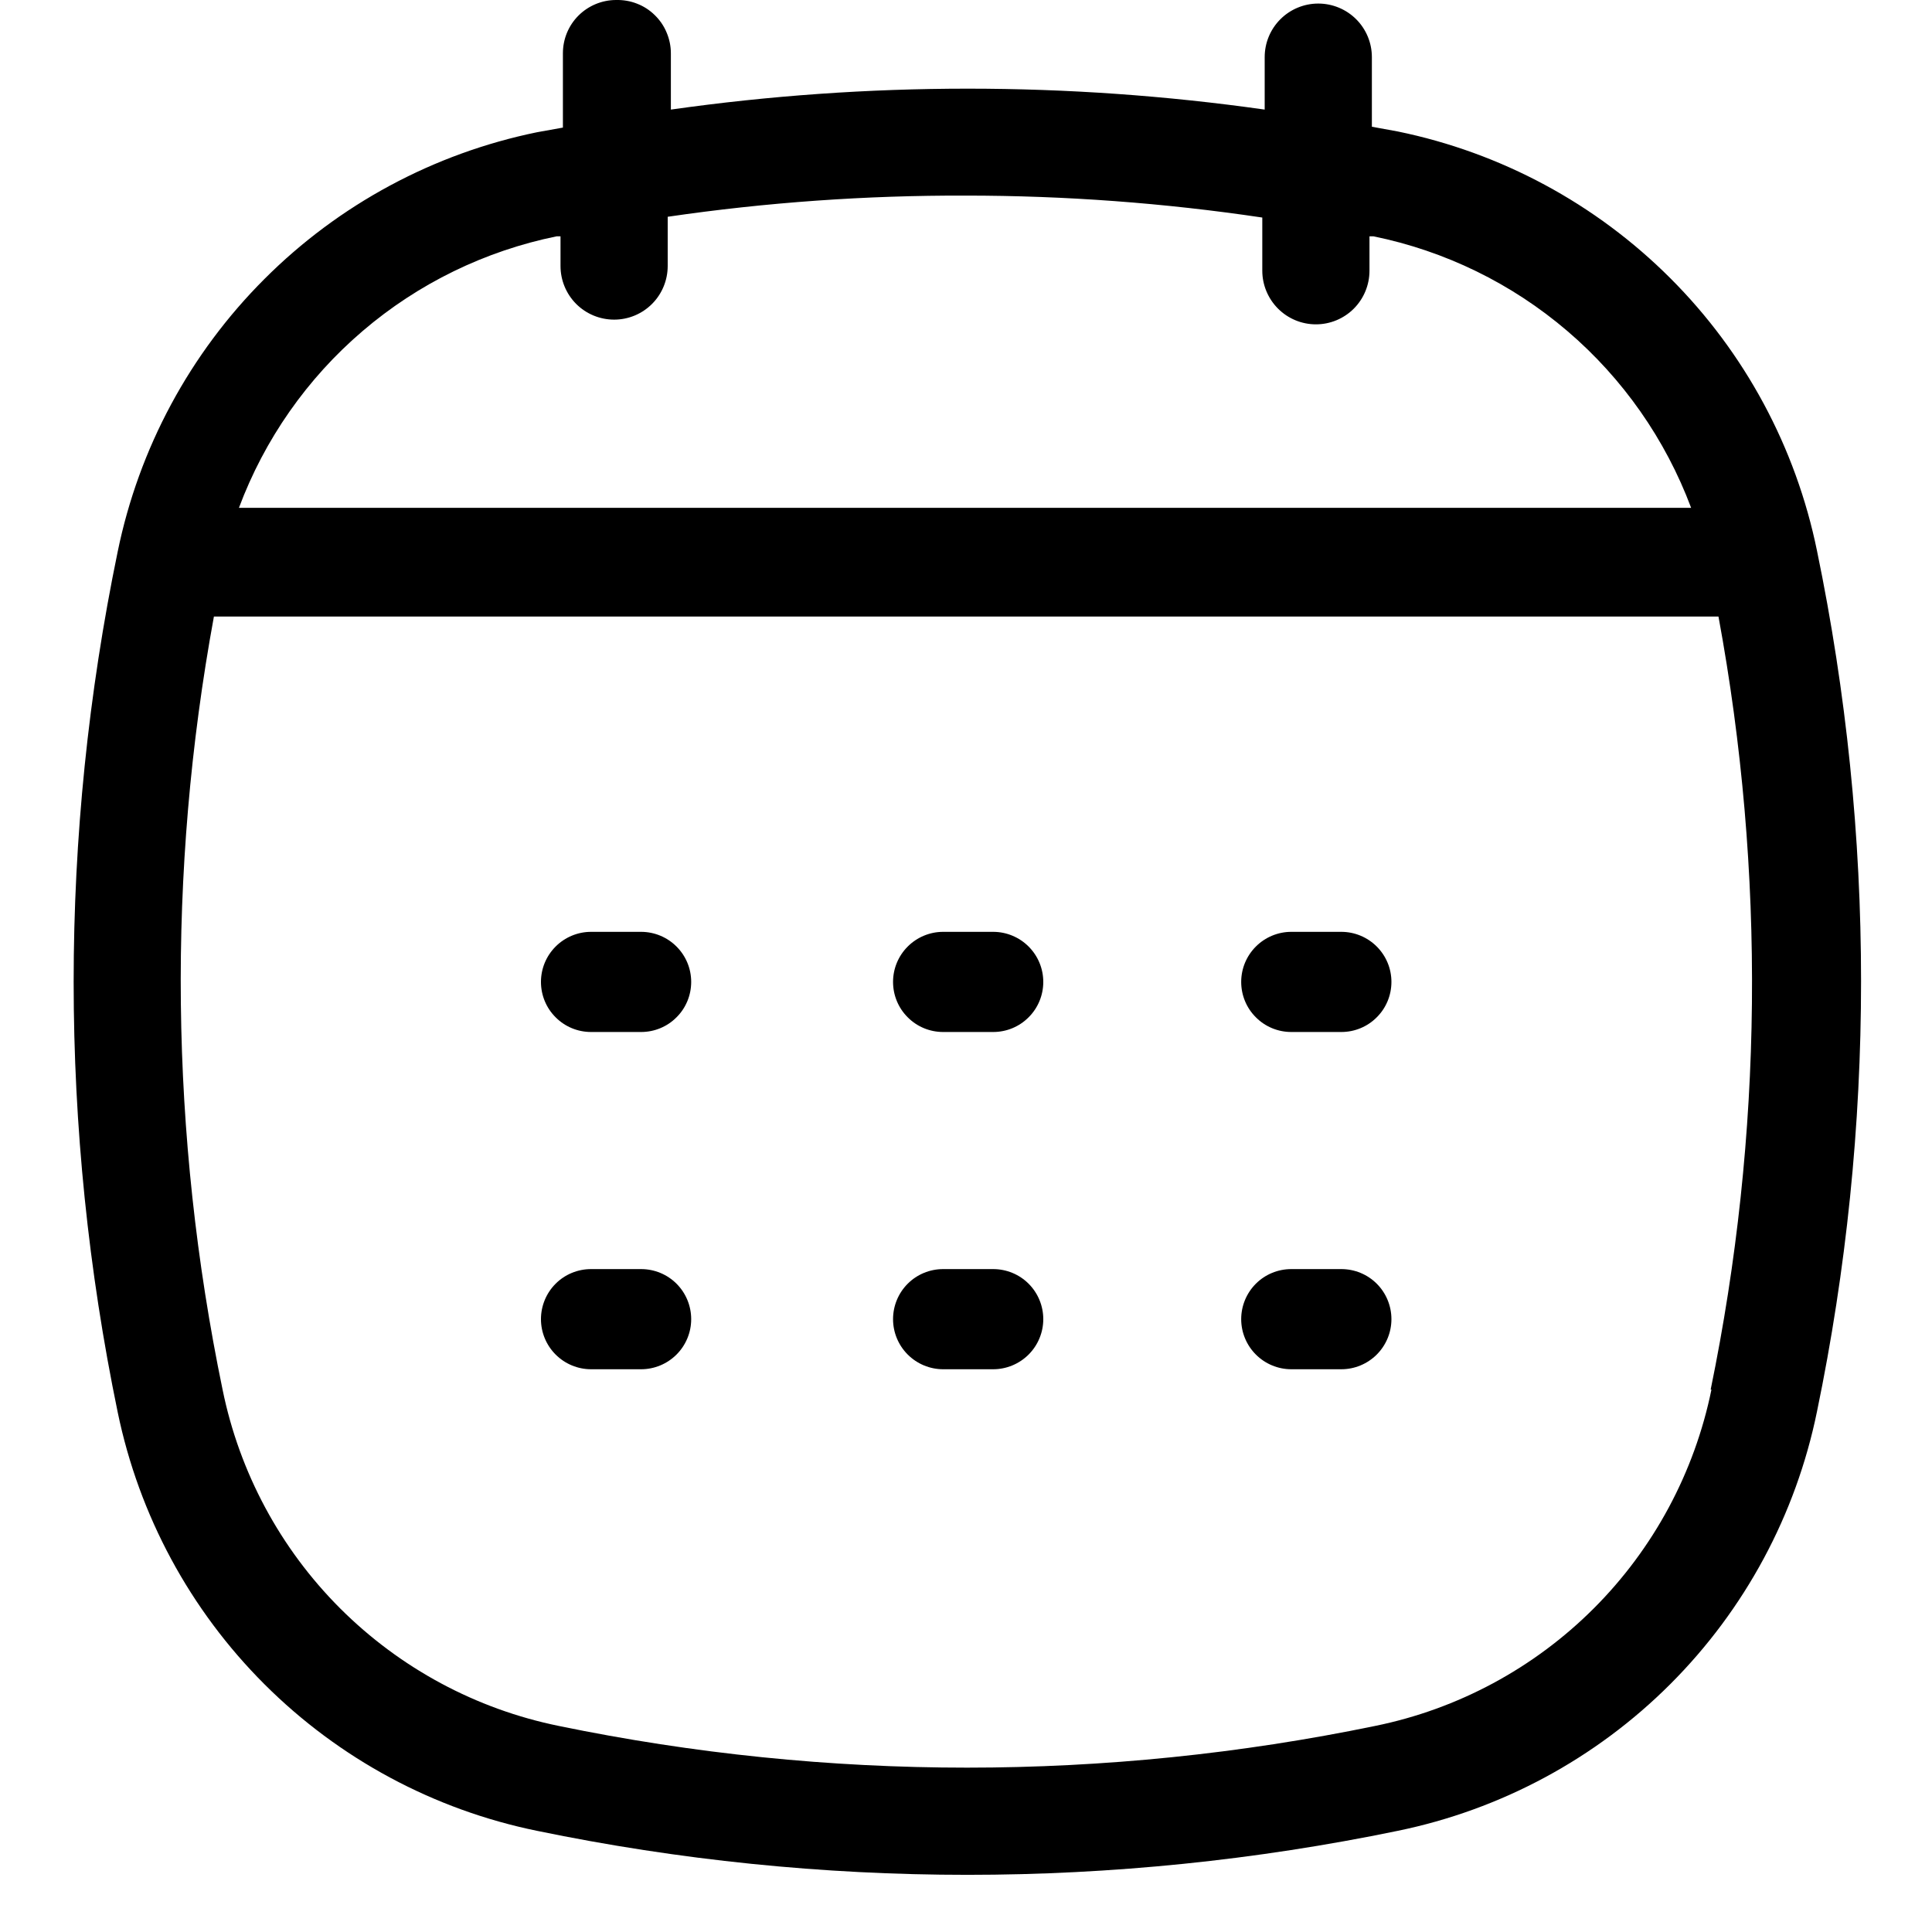 <svg width="25" height="25" viewBox="0 0 25 25" xmlns="http://www.w3.org/2000/svg">
    <path d="M12.822 12.058H12.204C12.032 12.058 11.867 12.127 11.746 12.248C11.624 12.37 11.556 12.534 11.556 12.706C11.556 12.878 11.624 13.043 11.746 13.164C11.867 13.286 12.032 13.354 12.204 13.354H12.852C13.024 13.354 13.189 13.286 13.31 13.164C13.432 13.043 13.5 12.878 13.5 12.706C13.5 12.534 13.432 12.37 13.31 12.248C13.189 12.127 13.024 12.058 12.852 12.058H12.822Z"/>
    <path d="M17.357 12.058H16.709C16.537 12.058 16.372 12.127 16.251 12.248C16.129 12.37 16.061 12.534 16.061 12.706C16.061 12.878 16.129 13.043 16.251 13.164C16.372 13.286 16.537 13.354 16.709 13.354H17.357C17.529 13.354 17.694 13.286 17.815 13.164C17.937 13.043 18.005 12.878 18.005 12.706C18.005 12.534 17.937 12.37 17.815 12.248C17.694 12.127 17.529 12.058 17.357 12.058Z"/>
    <path d="M8.296 12.058H7.648C7.476 12.058 7.311 12.127 7.19 12.248C7.068 12.37 7 12.534 7 12.706C7 12.878 7.068 13.043 7.19 13.164C7.311 13.286 7.476 13.354 7.648 13.354H8.296C8.468 13.354 8.633 13.286 8.754 13.164C8.876 13.043 8.944 12.878 8.944 12.706C8.944 12.534 8.876 12.37 8.754 12.248C8.633 12.127 8.468 12.058 8.296 12.058Z"/>
    <path d="M8.296 16.422H7.648C7.476 16.422 7.311 16.49 7.19 16.611C7.068 16.733 7 16.898 7 17.07C7 17.241 7.068 17.406 7.19 17.528C7.311 17.649 7.476 17.718 7.648 17.718H8.296C8.468 17.718 8.633 17.649 8.754 17.528C8.876 17.406 8.944 17.241 8.944 17.07C8.944 16.898 8.876 16.733 8.754 16.611C8.633 16.49 8.468 16.422 8.296 16.422Z"/>
    <path d="M17.357 16.422H16.709C16.537 16.422 16.372 16.49 16.251 16.611C16.129 16.733 16.061 16.898 16.061 17.07C16.061 17.241 16.129 17.406 16.251 17.528C16.372 17.649 16.537 17.718 16.709 17.718H17.357C17.529 17.718 17.694 17.649 17.815 17.528C17.937 17.406 18.005 17.241 18.005 17.07C18.005 16.898 17.937 16.733 17.815 16.611C17.694 16.49 17.529 16.422 17.357 16.422Z"/>
    <path d="M12.822 16.422H12.204C12.032 16.422 11.867 16.49 11.746 16.611C11.624 16.733 11.556 16.898 11.556 17.07C11.556 17.241 11.624 17.406 11.746 17.528C11.867 17.649 12.032 17.718 12.204 17.718H12.852C13.024 17.718 13.189 17.649 13.31 17.528C13.432 17.406 13.5 17.241 13.5 17.07C13.5 16.898 13.432 16.733 13.31 16.611C13.189 16.49 13.024 16.422 12.852 16.422H12.822Z"/>
    <path d="M7.972 0C7.79 0 7.614 0.073 7.485 0.202C7.356 0.331 7.284 0.506 7.284 0.689V1.651L6.95 1.711C5.613 1.985 4.386 2.645 3.422 3.61C2.457 4.574 1.797 5.801 1.523 7.138C0.763 10.811 0.763 14.601 1.523 18.274C1.799 19.609 2.459 20.833 3.424 21.796C4.389 22.759 5.614 23.418 6.95 23.691C10.623 24.45 14.413 24.45 18.086 23.691C19.422 23.417 20.649 22.757 21.614 21.792C22.579 20.827 23.239 19.601 23.512 18.264C24.272 14.591 24.272 10.801 23.512 7.128C23.239 5.791 22.579 4.564 21.614 3.6C20.649 2.635 19.422 1.975 18.086 1.701L17.752 1.64V0.739C17.752 0.555 17.679 0.379 17.549 0.249C17.419 0.119 17.242 0.046 17.058 0.046C16.875 0.046 16.698 0.119 16.568 0.249C16.438 0.379 16.365 0.555 16.365 0.739V1.418C13.816 1.057 11.229 1.057 8.681 1.418V0.689C8.681 0.597 8.662 0.505 8.626 0.421C8.591 0.336 8.538 0.259 8.472 0.195C8.406 0.13 8.328 0.08 8.242 0.047C8.156 0.013 8.064 -0.002 7.972 0ZM22.146 17.981C21.927 19.053 21.398 20.038 20.624 20.812C19.85 21.586 18.865 22.116 17.792 22.334C14.309 23.053 10.716 23.053 7.233 22.334C6.16 22.116 5.176 21.586 4.401 20.812C3.627 20.038 3.098 19.053 2.88 17.981C2.198 14.685 2.16 11.288 2.768 7.978H22.237C22.848 11.288 22.814 14.684 22.136 17.981H22.146ZM12.498 2.531C13.782 2.531 15.064 2.626 16.334 2.815V3.503C16.334 3.687 16.408 3.864 16.538 3.994C16.668 4.124 16.844 4.197 17.028 4.197C17.212 4.197 17.388 4.124 17.518 3.994C17.648 3.864 17.721 3.687 17.721 3.503V3.058H17.772C18.699 3.247 19.562 3.668 20.281 4.283C21 4.897 21.551 5.685 21.883 6.571H3.092C3.423 5.685 3.974 4.897 4.693 4.283C5.412 3.668 6.276 3.247 7.203 3.058H7.253V3.442C7.253 3.626 7.326 3.803 7.456 3.933C7.586 4.063 7.763 4.136 7.947 4.136C8.131 4.136 8.307 4.063 8.437 3.933C8.567 3.803 8.64 3.626 8.64 3.442V2.805C9.918 2.618 11.207 2.527 12.498 2.531Z"/>
</svg>

